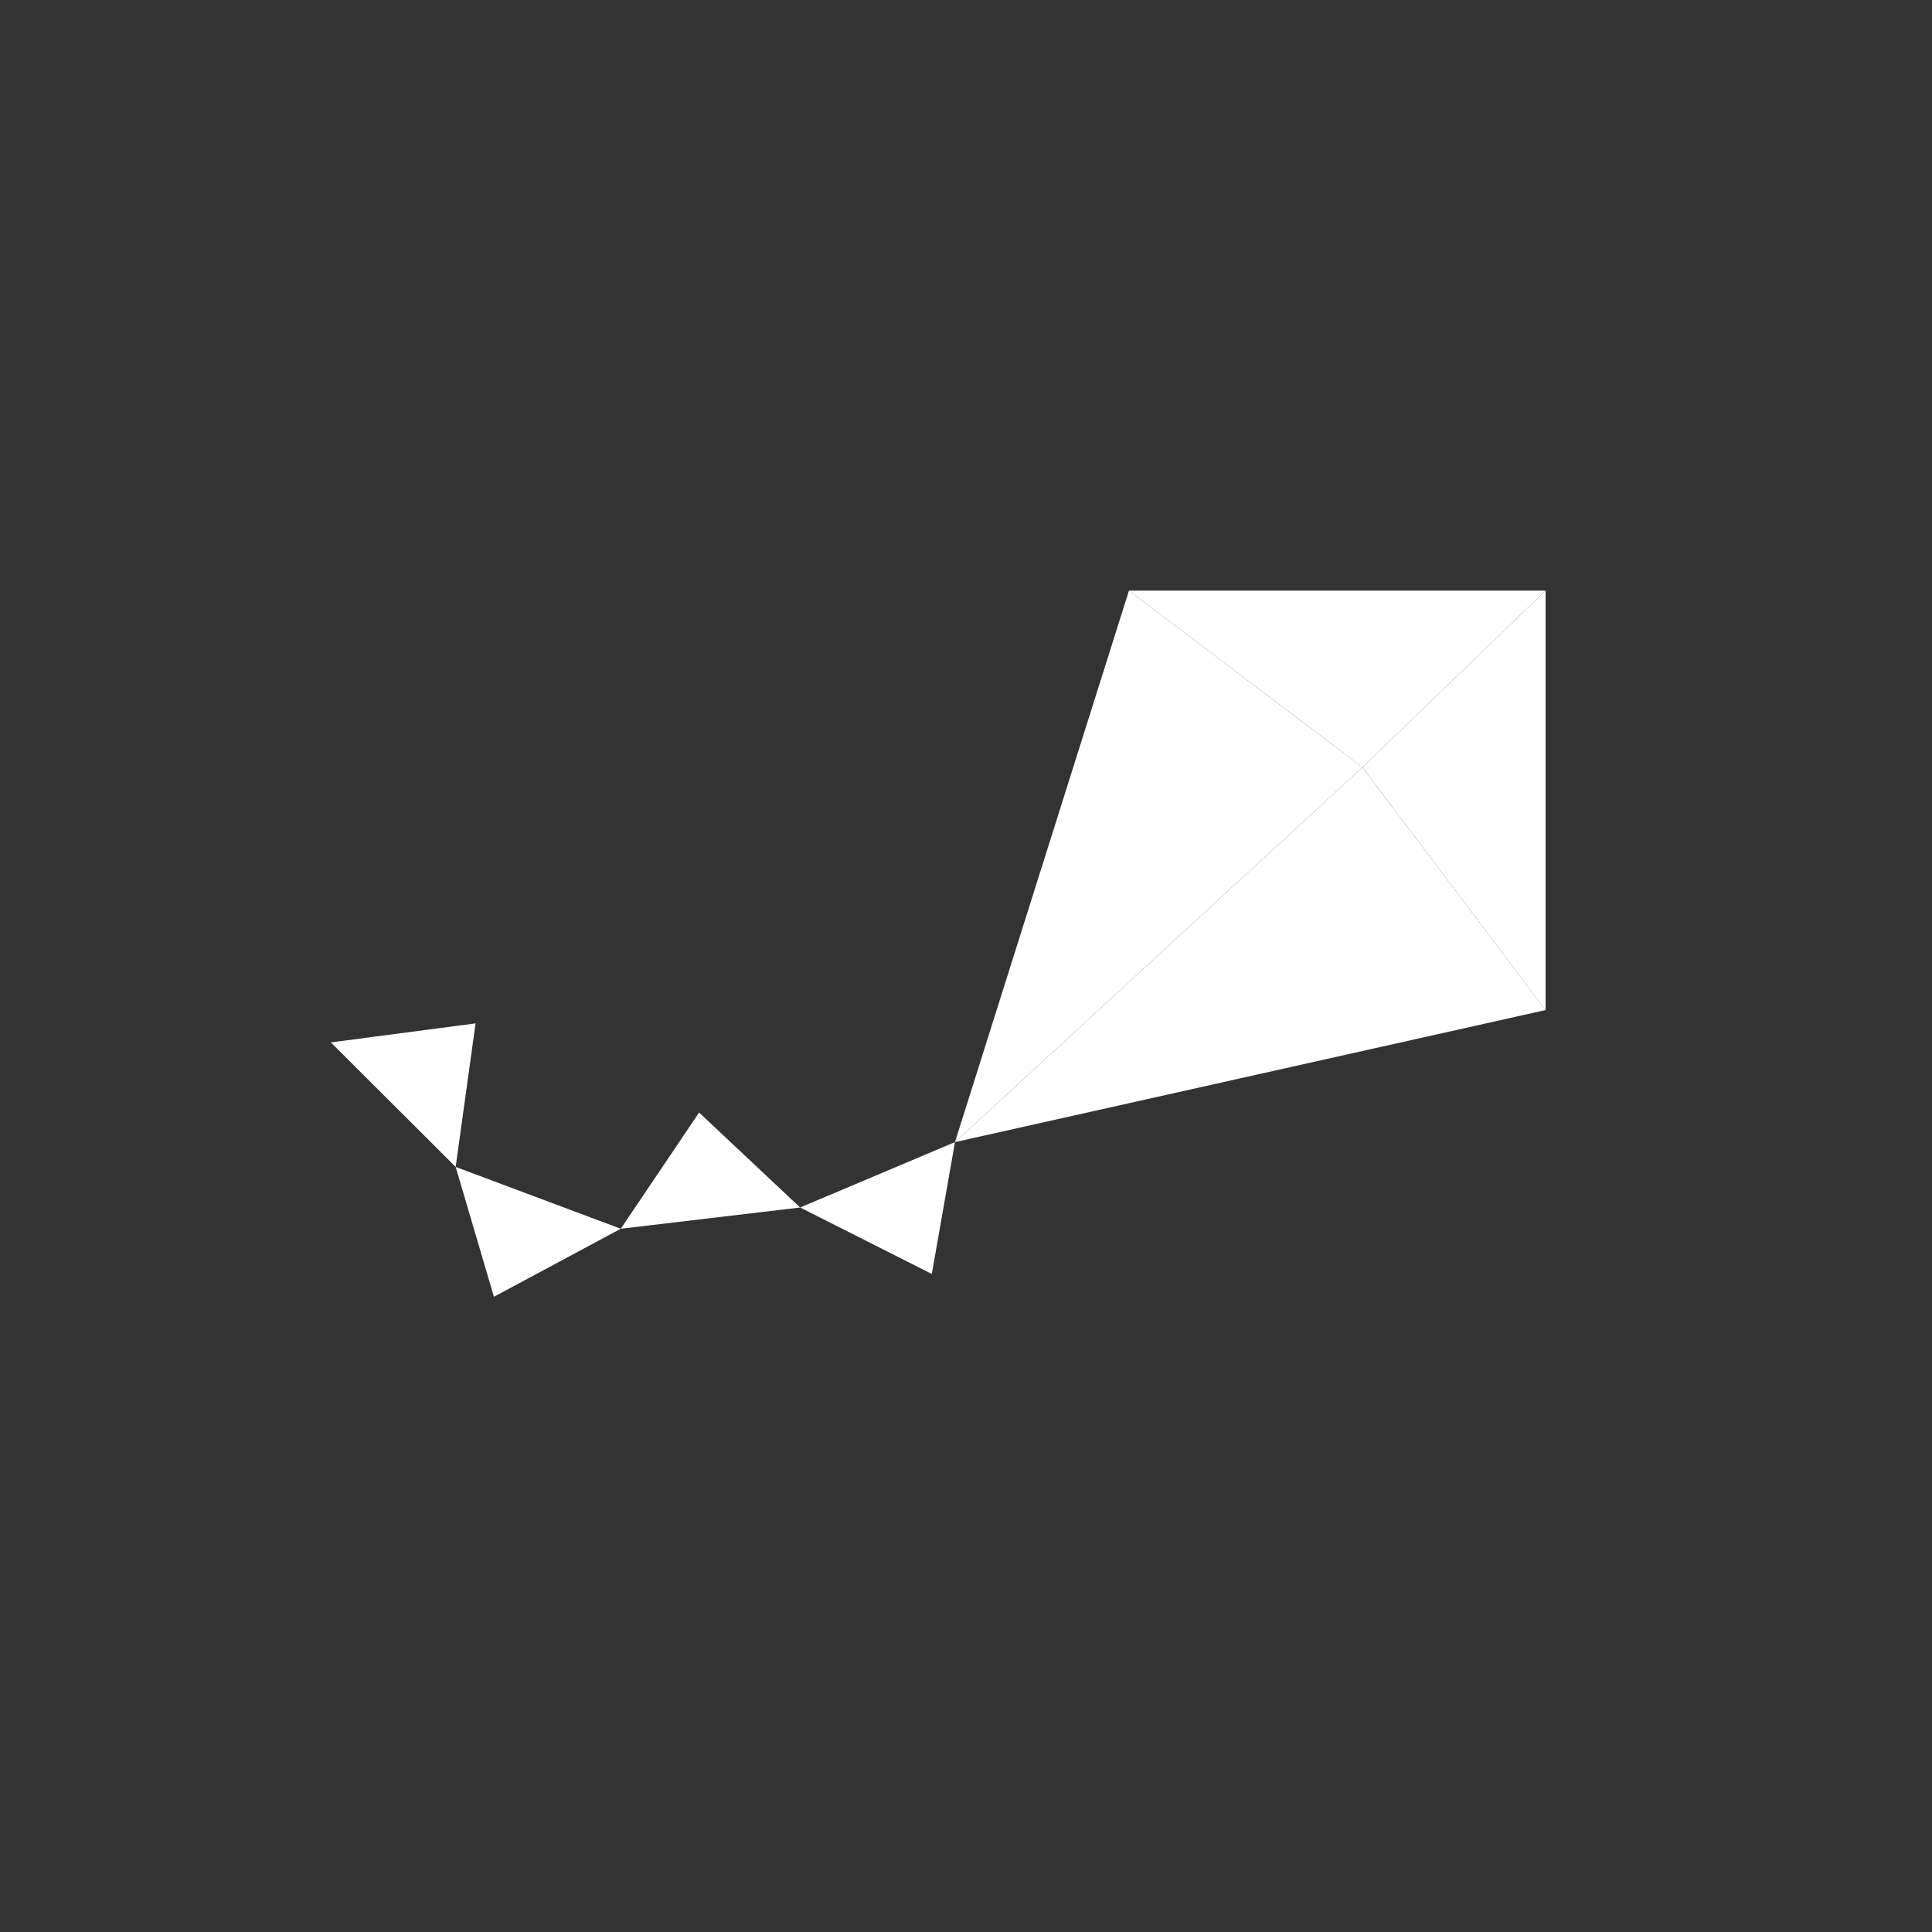 <svg width="20" height="20" viewBox="0 0 20 20" fill="none" xmlns="http://www.w3.org/2000/svg">
<rect x="0" y="0" width="20" height="20" fill="#333333" stroke="none"/>
<path d="M9.886 11.823L8.283 12.5L9.646 13.188L9.886 11.823Z" fill="white"/>
<path d="M6.426 12.72L4.717 12.08L5.113 13.424L6.426 12.72Z" fill="white"/>
<path d="M7.237 11.517L8.283 12.5L6.426 12.72L7.237 11.517Z" fill="white"/>
<path d="M4.923 10.594L4.717 12.08L3.425 10.791L4.923 10.594Z" fill="white"/>
<path d="M9.886 11.823L14.104 7.943L16 10.456L9.886 11.823Z" fill="white"/>
<path d="M9.886 11.823L11.687 6.114L14.104 7.943L9.886 11.823Z" fill="white"/>
<path d="M11.687 6.114H16L14.104 7.943L11.687 6.114Z" fill="white"/>
<path d="M16 10.456V6.114L14.104 7.943L16 10.456Z" fill="white"/>
</svg>
